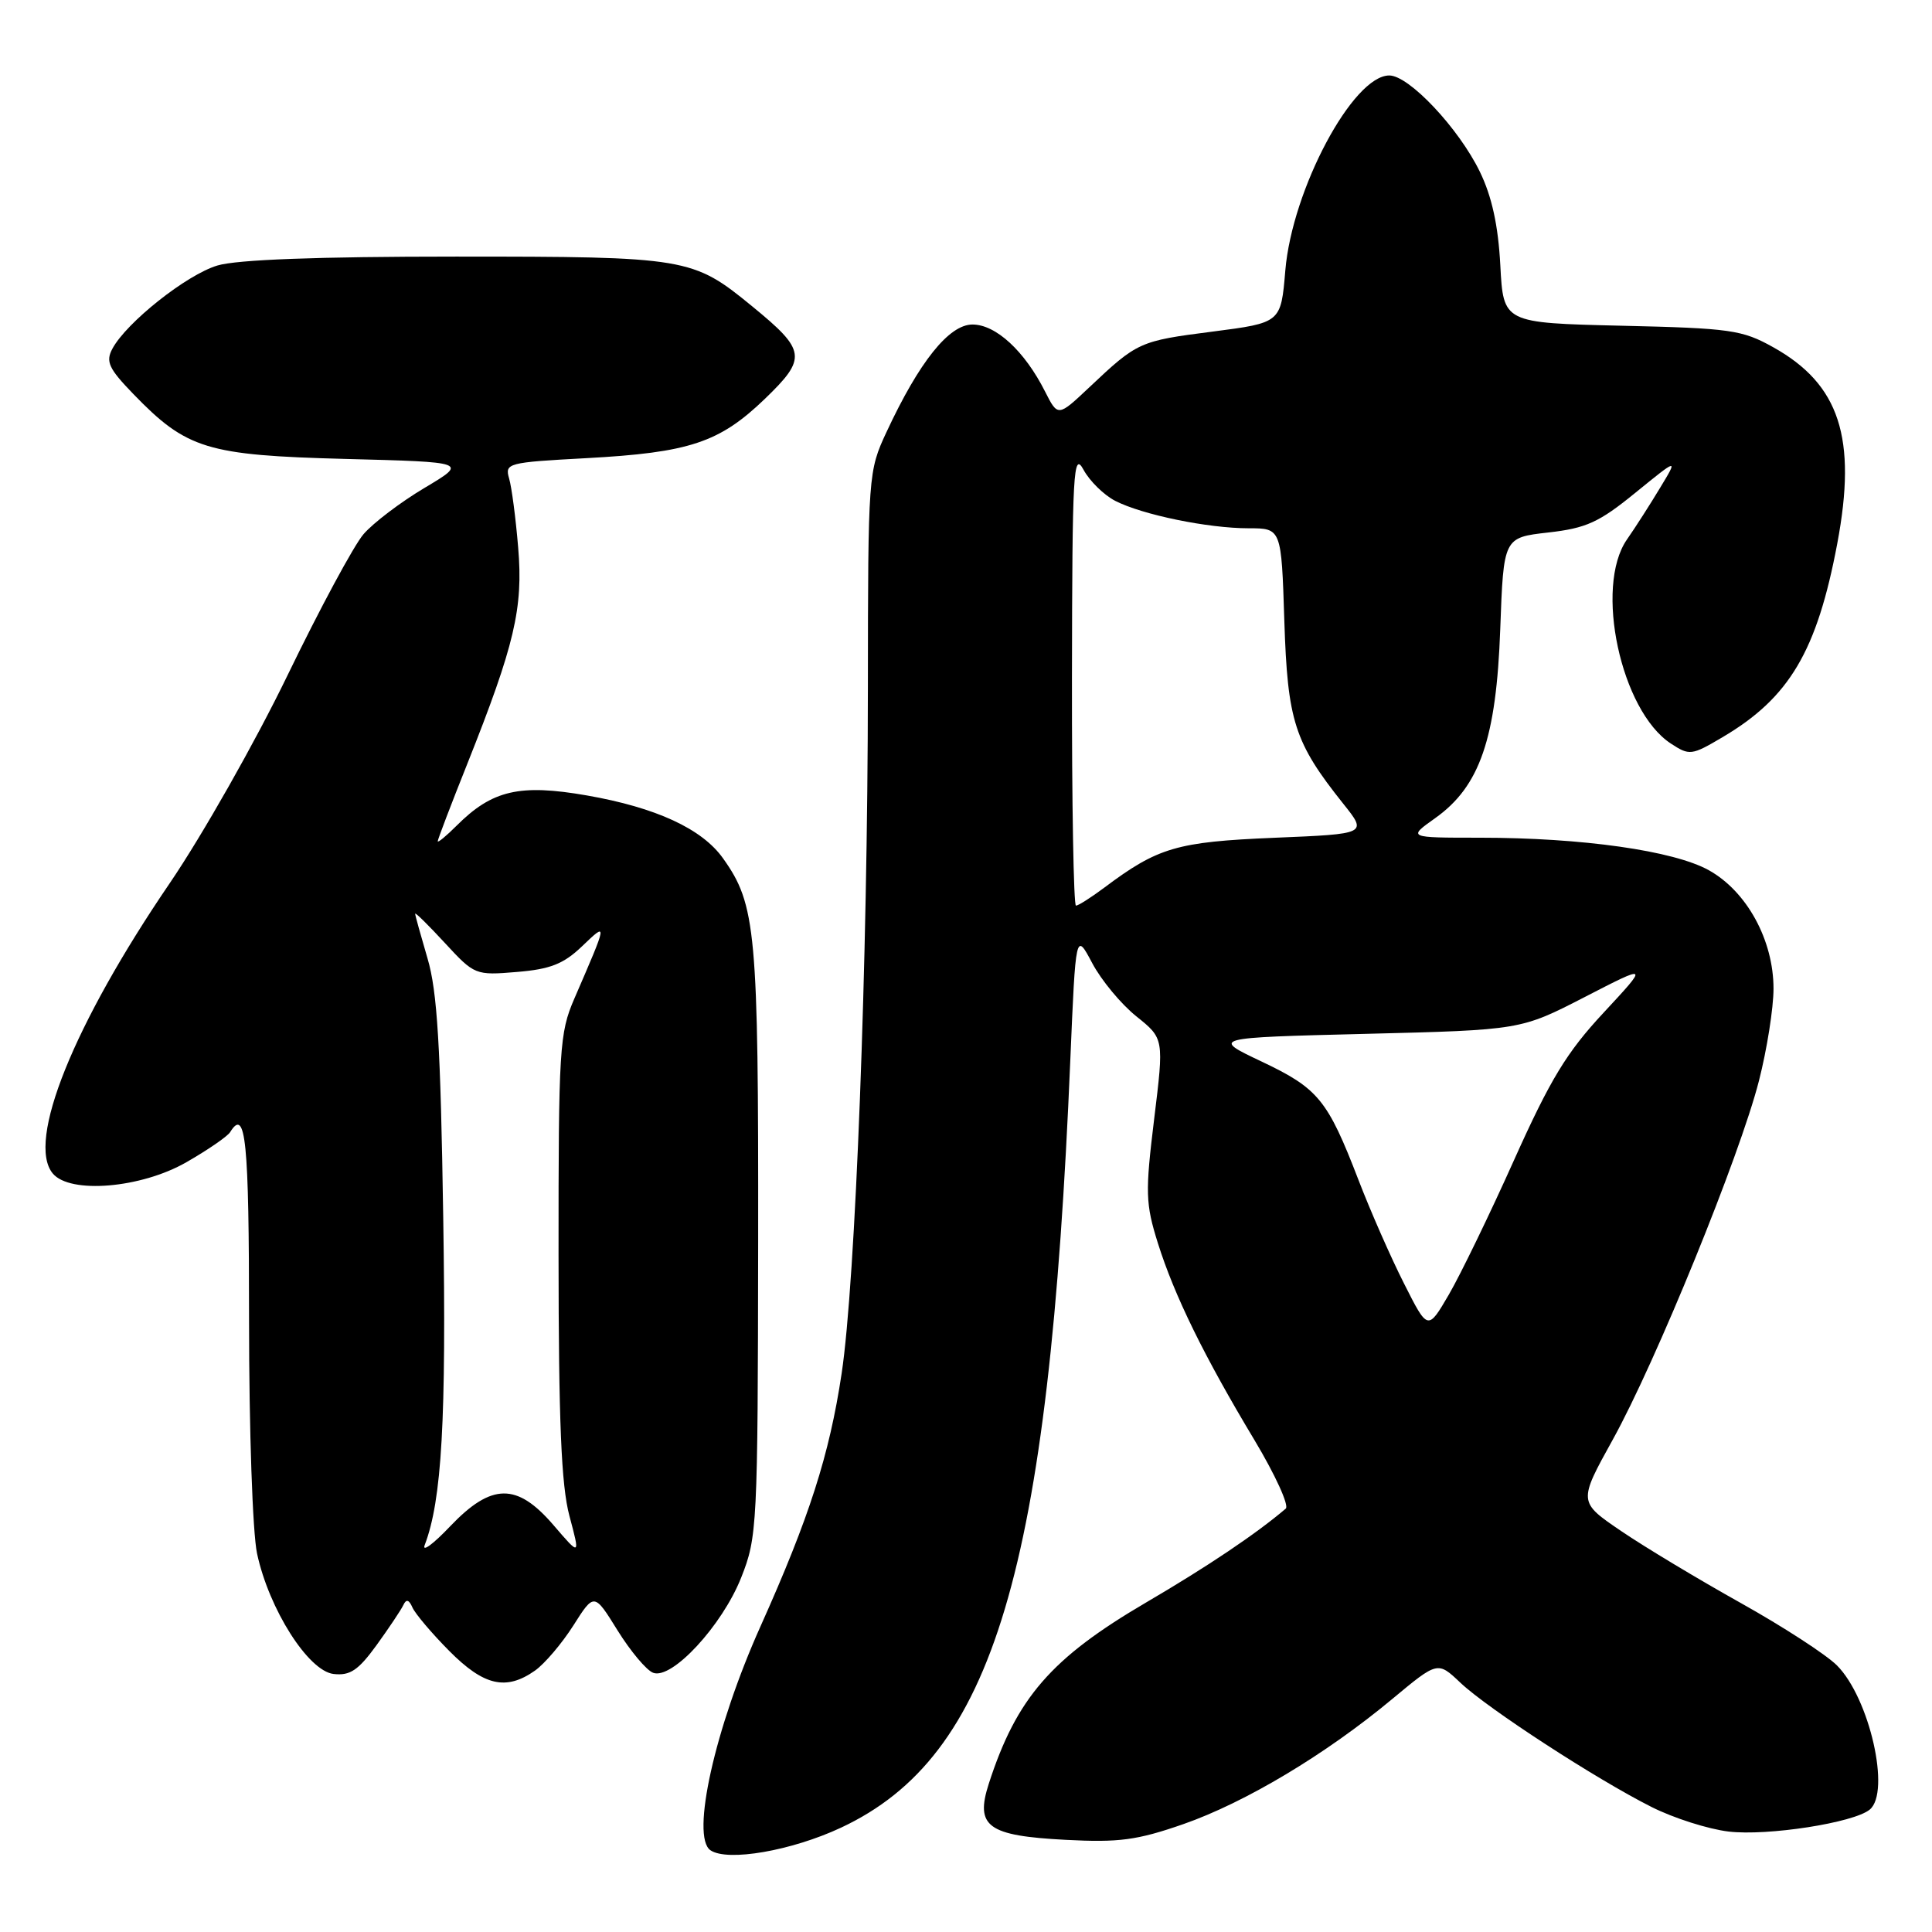<?xml version="1.0" encoding="UTF-8" standalone="no"?>
<!DOCTYPE svg PUBLIC "-//W3C//DTD SVG 1.1//EN" "http://www.w3.org/Graphics/SVG/1.1/DTD/svg11.dtd" >
<svg xmlns="http://www.w3.org/2000/svg" xmlns:xlink="http://www.w3.org/1999/xlink" version="1.1" viewBox="0 0 256 256">
 <g >
 <path fill="currentColor"
d=" M 111.45 242.17 C 131.66 232.71 138.98 208.21 141.82 140.50 C 142.54 123.50 142.54 123.50 144.72 127.61 C 145.92 129.88 148.55 133.05 150.57 134.67 C 154.24 137.61 154.24 137.61 152.93 148.29 C 151.74 158.04 151.78 159.48 153.43 164.74 C 155.62 171.69 159.53 179.68 166.23 190.83 C 168.98 195.42 170.84 199.50 170.37 199.90 C 166.45 203.24 160.01 207.57 151.86 212.34 C 139.28 219.71 134.70 224.98 131.02 236.35 C 129.19 242.03 130.85 243.25 141.24 243.79 C 148.26 244.16 150.67 243.84 156.79 241.71 C 164.99 238.85 175.68 232.46 184.50 225.11 C 190.50 220.12 190.50 220.12 193.50 222.96 C 197.14 226.41 211.51 235.75 218.83 239.43 C 221.76 240.91 226.36 242.37 229.05 242.69 C 234.21 243.30 245.63 241.53 247.75 239.78 C 250.56 237.47 247.72 224.99 243.40 220.67 C 241.97 219.24 236.23 215.52 230.65 212.40 C 225.07 209.28 217.94 205.00 214.81 202.87 C 209.13 199.01 209.13 199.01 213.70 190.76 C 219.43 180.41 230.52 153.19 233.07 143.21 C 234.13 139.07 235.00 133.57 235.00 131.00 C 235.00 124.58 231.47 118.12 226.43 115.31 C 221.77 112.72 209.66 111.00 196.04 111.00 C 186.52 111.00 186.52 111.00 190.18 108.40 C 196.09 104.20 198.27 97.85 198.79 83.37 C 199.23 71.23 199.23 71.23 205.14 70.56 C 210.19 69.99 211.88 69.22 216.70 65.29 C 222.36 60.69 222.36 60.69 220.00 64.59 C 218.71 66.74 216.72 69.85 215.57 71.50 C 211.24 77.77 214.77 94.18 221.39 98.52 C 223.86 100.14 224.14 100.11 228.23 97.69 C 237.10 92.47 240.76 86.29 243.45 72.01 C 246.08 58.03 243.76 50.92 234.96 46.01 C 230.84 43.71 229.30 43.49 214.85 43.16 C 199.20 42.79 199.20 42.79 198.80 35.15 C 198.52 29.87 197.68 26.03 196.09 22.76 C 193.30 17.01 186.71 10.00 184.09 10.00 C 179.27 10.00 171.21 25.12 170.31 35.85 C 169.73 42.77 169.73 42.77 160.66 43.94 C 150.98 45.18 150.72 45.30 144.34 51.32 C 140.18 55.24 140.18 55.24 138.47 51.87 C 135.77 46.52 131.96 43.00 128.86 43.00 C 125.75 43.00 121.81 47.92 117.47 57.24 C 115.05 62.43 115.02 62.87 115.00 91.00 C 114.98 127.46 113.36 169.82 111.52 182.00 C 109.90 192.79 107.22 201.12 100.77 215.50 C 94.73 228.95 91.51 243.38 94.14 245.17 C 96.40 246.71 104.90 245.24 111.45 242.17 Z  M 70.88 221.37 C 72.16 220.47 74.45 217.78 75.97 215.39 C 78.73 211.04 78.73 211.04 81.83 216.04 C 83.54 218.79 85.66 221.32 86.54 221.65 C 89.02 222.61 95.69 215.40 98.21 209.04 C 100.34 203.67 100.41 202.28 100.46 164.50 C 100.50 123.40 100.18 119.87 95.81 113.74 C 93.02 109.81 86.92 107.00 77.76 105.40 C 68.87 103.85 65.22 104.69 60.51 109.40 C 59.13 110.78 58.00 111.71 58.00 111.47 C 58.00 111.24 59.76 106.61 61.92 101.21 C 68.19 85.46 69.34 80.58 68.66 72.55 C 68.34 68.67 67.80 64.55 67.46 63.40 C 66.87 61.37 67.26 61.27 77.67 60.71 C 91.35 59.97 95.32 58.65 101.34 52.86 C 106.96 47.44 106.83 46.45 99.67 40.59 C 91.79 34.13 91.04 34.00 60.40 34.00 C 42.09 34.00 31.41 34.40 28.81 35.18 C 24.73 36.40 16.76 42.72 14.89 46.21 C 13.98 47.91 14.40 48.83 17.66 52.20 C 24.73 59.51 27.40 60.33 45.75 60.81 C 61.99 61.23 61.99 61.23 56.25 64.65 C 53.09 66.53 49.45 69.29 48.17 70.78 C 46.88 72.28 42.35 80.70 38.09 89.50 C 33.83 98.30 26.82 110.67 22.51 117.00 C 9.74 135.73 3.48 151.26 6.99 155.49 C 9.27 158.24 18.68 157.45 24.68 154.01 C 27.53 152.38 30.14 150.58 30.49 150.02 C 32.56 146.67 33.00 151.05 33.00 174.95 C 33.00 189.46 33.47 203.08 34.06 205.85 C 35.64 213.22 40.85 221.42 44.20 221.81 C 46.38 222.06 47.47 221.33 49.89 218.00 C 51.53 215.73 53.13 213.34 53.44 212.69 C 53.83 211.85 54.19 211.95 54.65 213.00 C 55.01 213.82 57.20 216.41 59.52 218.75 C 64.11 223.38 67.05 224.06 70.88 221.37 Z  M 186.04 170.07 C 184.30 166.64 181.58 160.45 179.99 156.31 C 175.91 145.72 174.68 144.22 167.17 140.66 C 160.50 137.50 160.50 137.50 181.00 136.99 C 201.50 136.48 201.50 136.48 209.99 132.11 C 218.47 127.74 218.47 127.74 212.49 134.18 C 207.59 139.44 205.43 143.00 200.63 153.69 C 197.41 160.88 193.51 168.91 191.98 171.54 C 189.19 176.32 189.19 176.32 186.04 170.07 Z  M 142.04 89.75 C 142.08 62.42 142.22 59.76 143.57 62.24 C 144.38 63.74 146.28 65.60 147.78 66.37 C 151.40 68.22 160.07 70.00 165.45 70.00 C 169.79 70.00 169.79 70.00 170.18 82.25 C 170.61 95.58 171.51 98.37 177.99 106.50 C 181.19 110.50 181.19 110.50 168.84 111.01 C 155.94 111.55 153.44 112.28 146.32 117.62 C 144.57 118.93 142.88 120.00 142.57 120.00 C 142.26 120.00 142.02 106.39 142.04 89.75 Z  M 56.27 204.74 C 58.55 198.79 59.15 188.15 58.73 161.31 C 58.38 138.60 57.94 131.34 56.65 127.00 C 55.76 123.97 55.02 121.31 55.01 121.08 C 55.01 120.85 56.78 122.60 58.96 124.96 C 62.87 129.20 63.00 129.25 68.49 128.79 C 72.90 128.43 74.67 127.73 77.09 125.42 C 80.55 122.11 80.55 122.05 76.10 132.33 C 74.13 136.88 74.00 138.91 74.01 166.33 C 74.02 188.38 74.37 196.81 75.45 200.86 C 76.88 206.21 76.88 206.21 73.36 202.11 C 68.51 196.45 65.14 196.48 59.64 202.25 C 57.42 204.59 55.90 205.71 56.27 204.74 Z "/>
</g>
</svg>